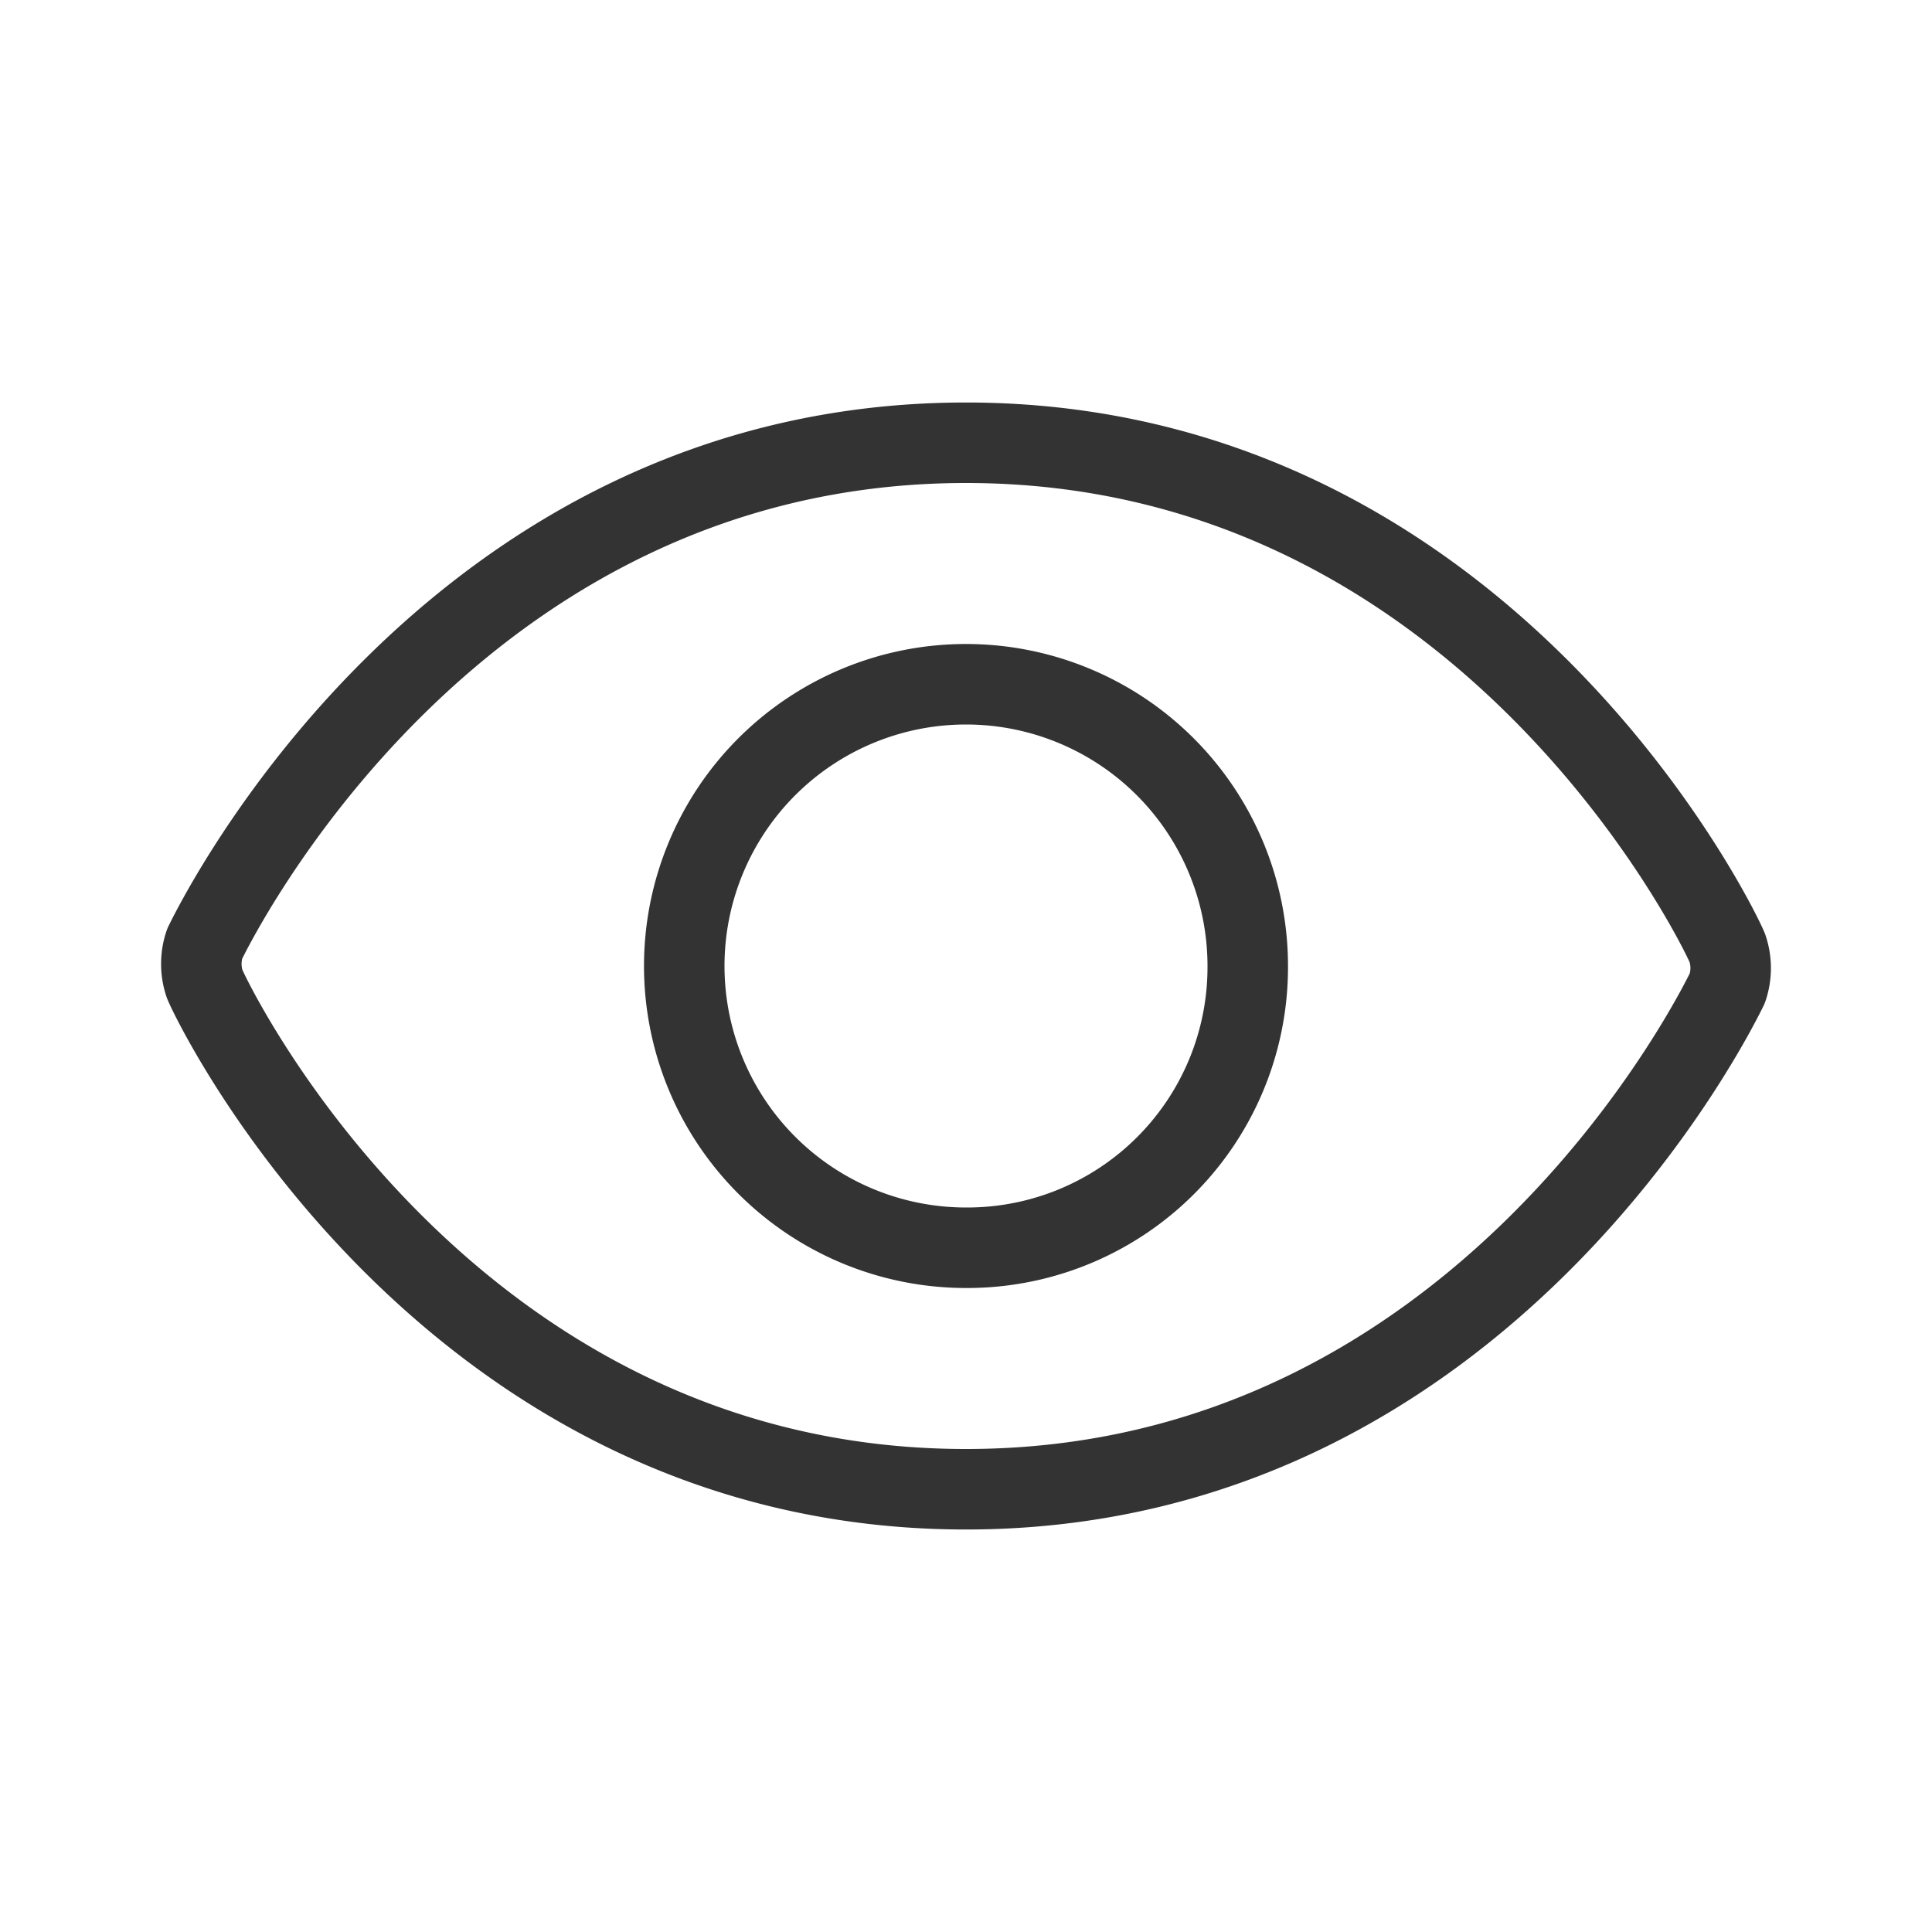 <svg id="0f219111-1644-41ed-b19e-89316a84ac07" data-name="ICON" xmlns="http://www.w3.org/2000/svg" width="192" height="192" viewBox="0 0 192 192"><title>viewed</title><g id="c2595f44-f93f-43ec-b759-a0b973203da5" data-name="Viewed_ic"><path id="6912a2de-4b2f-4be4-a6f8-6996f9d1e9f1" data-name="&lt;Pfad&gt;" d="M96,148c-51.49,0-74.77-48-75.66-50.21a6.19,6.19,0,0,1,0-4C21.23,92,44.51,44,96,44s74.77,48,75.66,50.21a6.19,6.19,0,0,1,0,4C170.77,100,147.49,148,96,148Z" fill="none" stroke="#333" stroke-linecap="round" stroke-linejoin="round" stroke-width="8"/><path id="f8a4c271-6901-4a56-ba85-ea4dbe37ea73" data-name="&lt;Pfad&gt;" d="M96,124a28,28,0,1,1,28-28A27.88,27.88,0,0,1,96,124Z" fill="none" stroke="#333" stroke-linecap="round" stroke-linejoin="round" stroke-width="8"/><rect width="192" height="192" fill="none"/></g></svg>